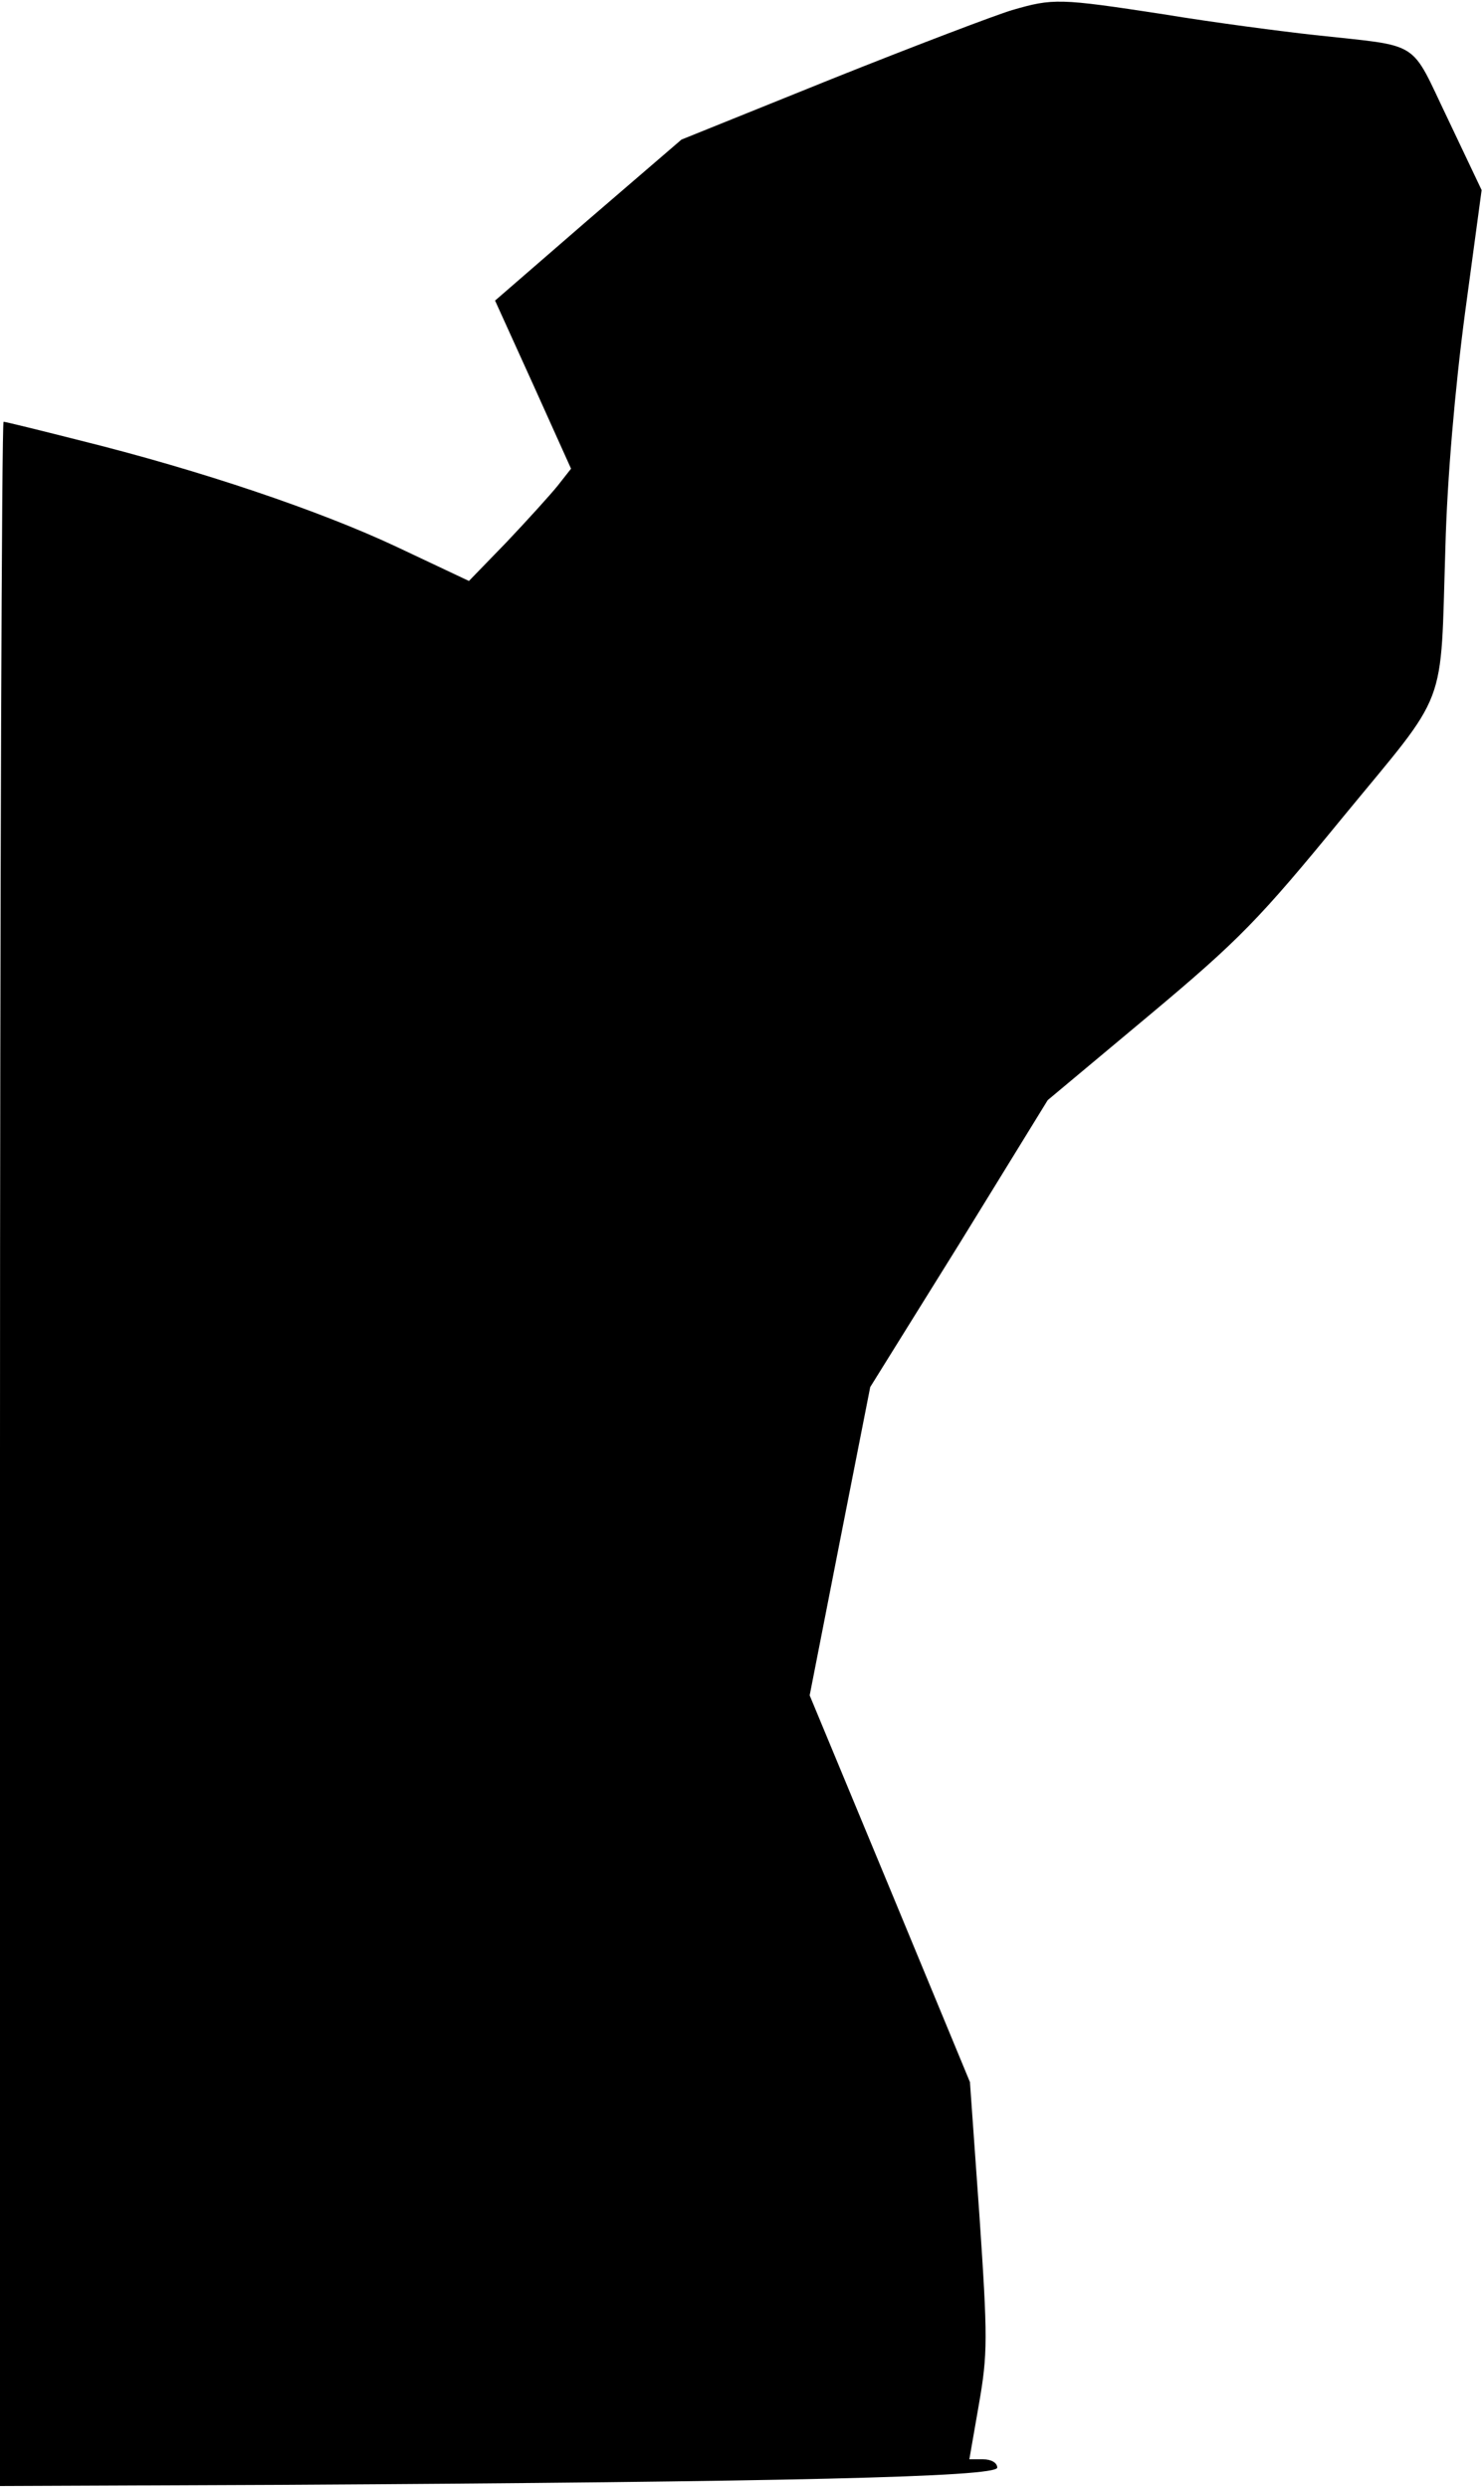 <?xml version="1.0" standalone="no"?>
<!DOCTYPE svg PUBLIC "-//W3C//DTD SVG 20010904//EN"
 "http://www.w3.org/TR/2001/REC-SVG-20010904/DTD/svg10.dtd">
<svg version="1.0" xmlns="http://www.w3.org/2000/svg"
 width="250pt" height="419pt" viewBox="0 0 250 419"
 preserveAspectRatio="xMidYMid meet">
<g transform="translate(0,419) scale(0.1,-0.1)"
fill="#000000" stroke="none">
<path fill="#000000" stroke="none" d="M1705 4173 c-27 -8 -164 -60 -304 -116
l-253 -102 -157 -135 -157 -136 64 -141 64 -142 -22 -28 c-12 -15 -51 -58 -86
-95 l-64 -66 -123 58 c-128 60 -328 128 -534 179 -67 17 -124 31 -127 31 -3 0
-6 -782 -6 -1737 l0 -1738 477 2 c843 5 1203 13 1203 29 0 8 -10 14 -24 14
l-23 0 16 92 c15 86 15 111 1 318 l-16 225 -135 326 -135 325 51 260 51 259
150 241 149 242 170 142 c153 128 186 162 327 334 180 219 164 176 173 456 3
114 16 265 33 393 l28 207 -57 120 c-65 135 -42 121 -224 141 -55 6 -170 21
-255 35 -176 27 -186 27 -255 7z"/>
</g>
</svg>
